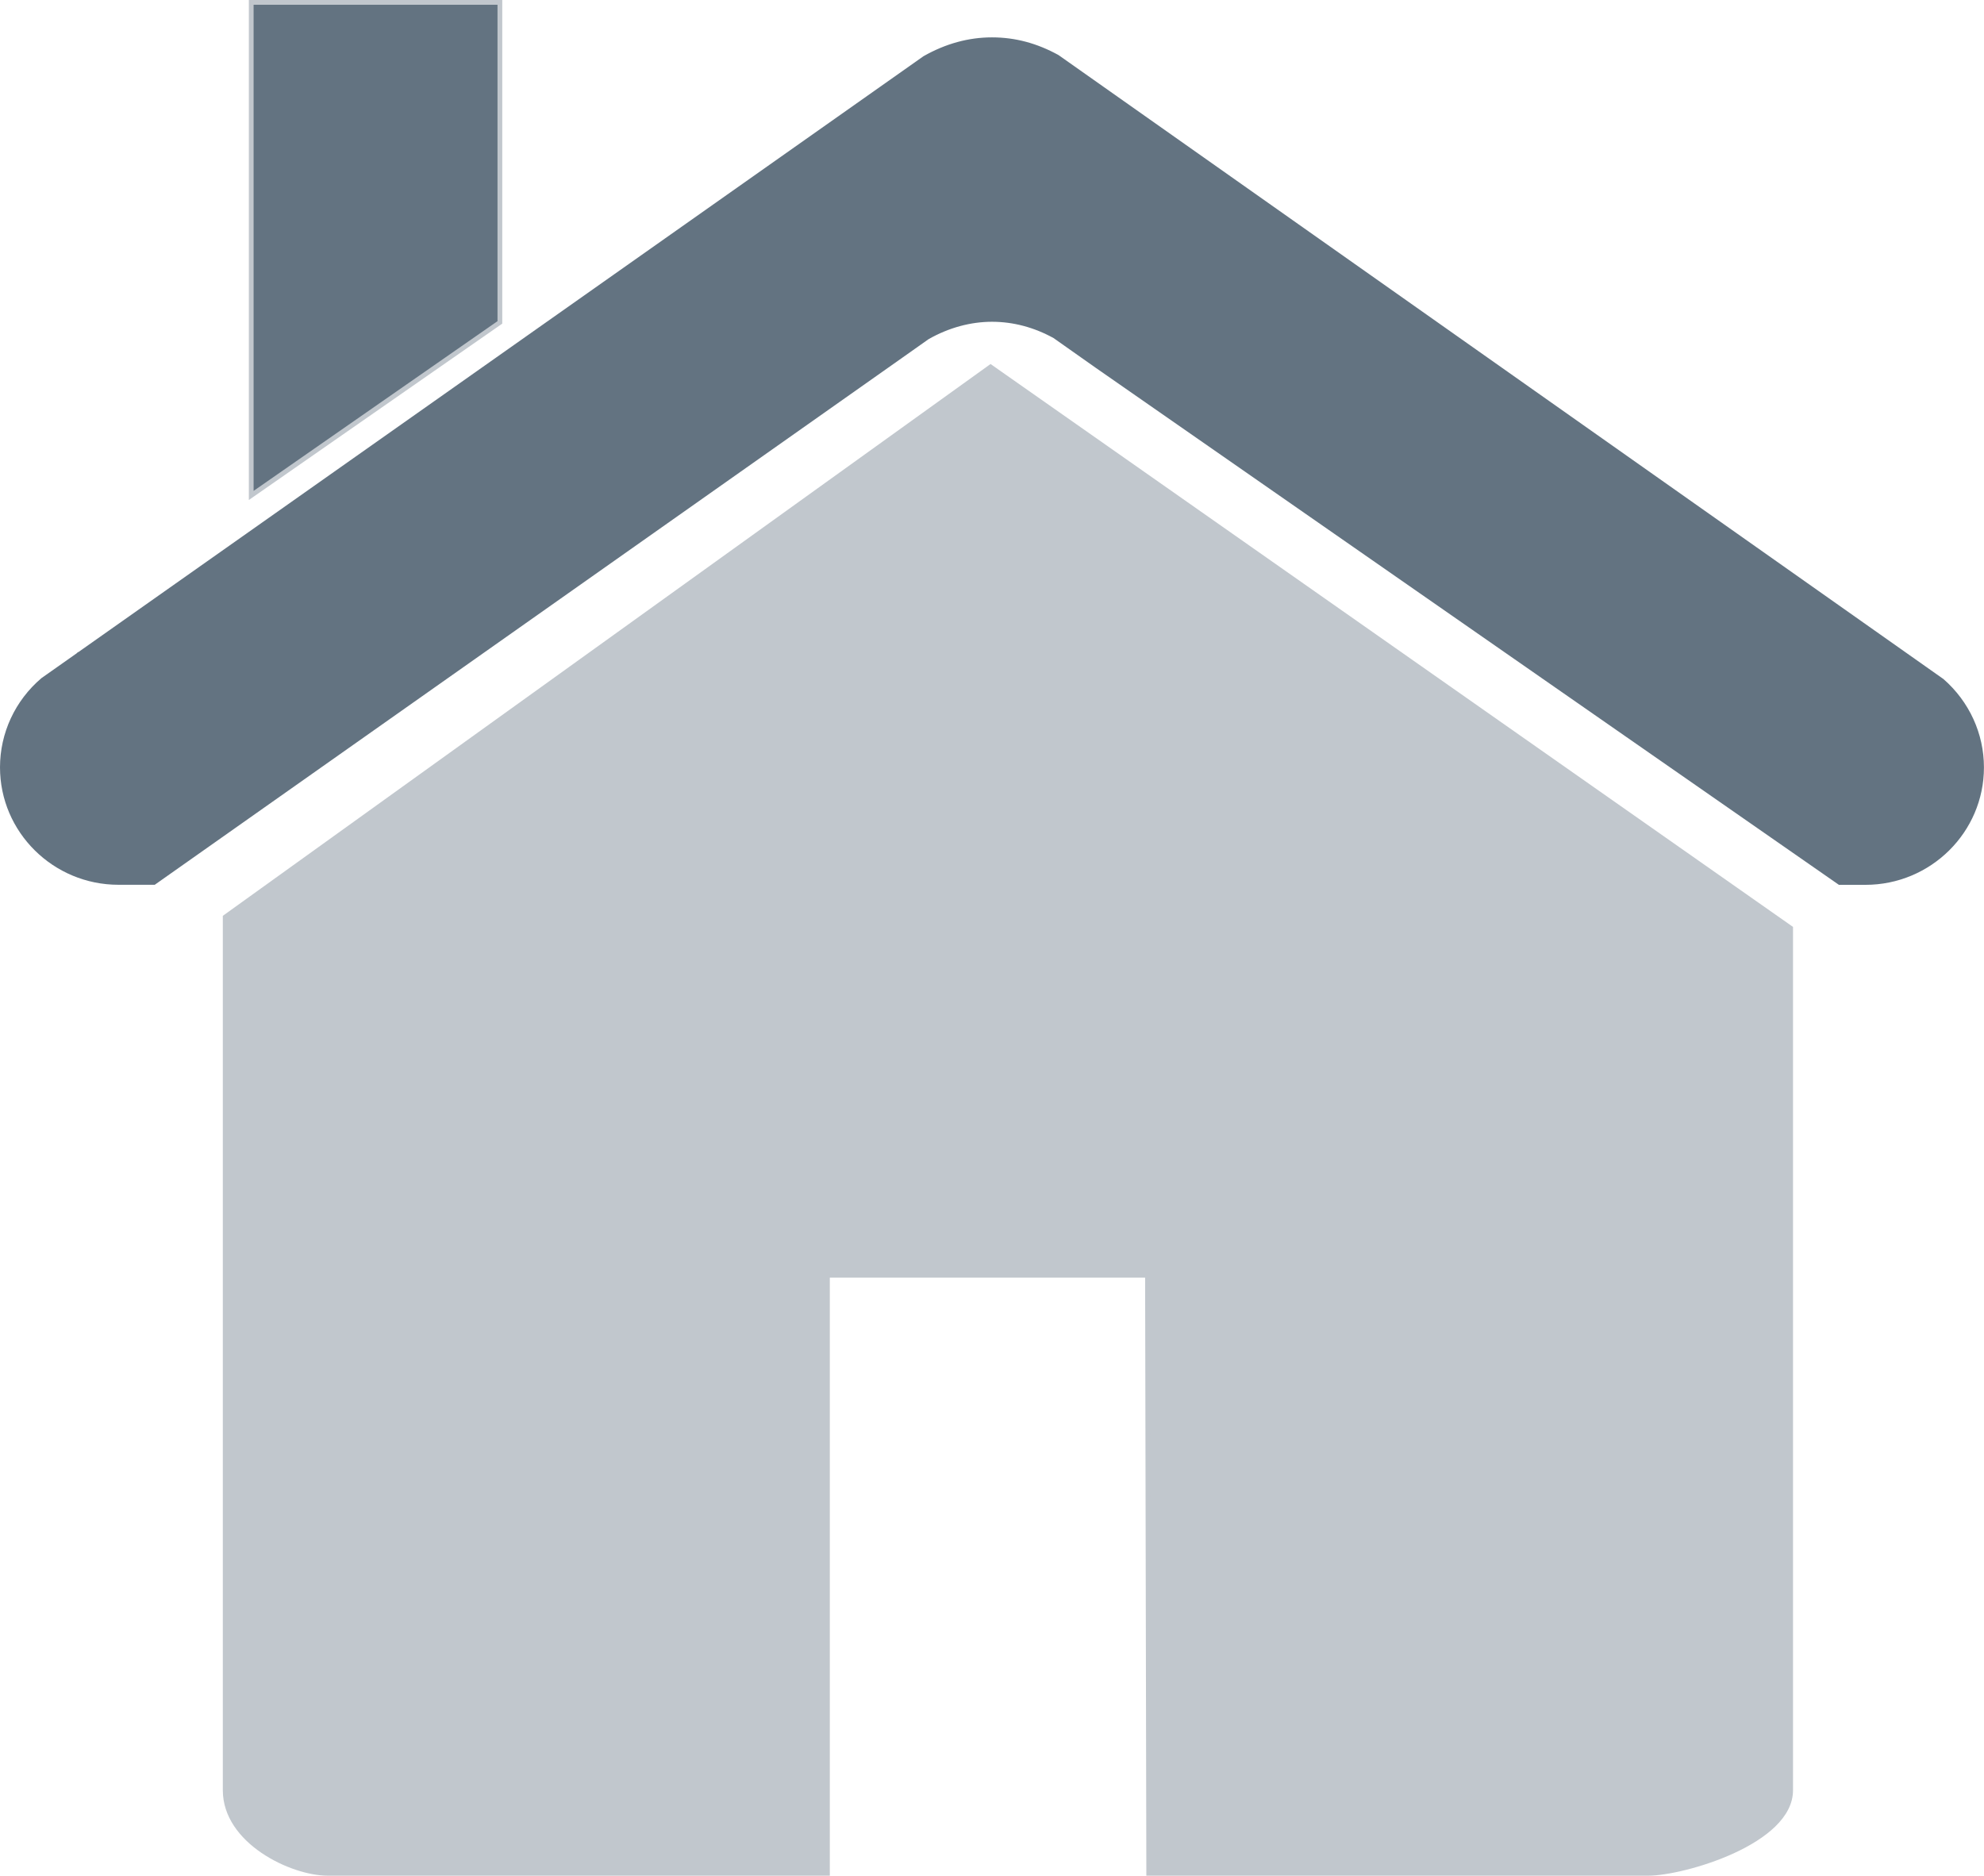 <?xml version="1.0" encoding="UTF-8"?>
<svg id="Layer_2" data-name="Layer 2" xmlns="http://www.w3.org/2000/svg" viewBox="0 0 354.64 335.29">
  <defs>
    <style>
      .cls-1 {
        fill: #c1c7cd;
      }

      .cls-2 {
        fill: #637381;
      }
    </style>
  </defs>
  <g id="_Ñëîé_1" data-name="Ñëîé 1">
    <g>
      <path class="cls-2" d="M328.69,158.16L195.82,65.72h0s-7.5-5.29-7.5-5.29c-3.47-1.91-7.19-2.91-11-2.91s-7.72,1.05-11.34,3.11l-4.57,3.23L27.66,158.16h-6.48c-11.68,0-21.18-9.42-21.18-20.99,0-6.14,2.7-11.95,7.41-15.95l6.3-4.44,.2-.2h.08S165.07,10.05,165.07,10.05c3.96-2.25,8.06-3.37,12.25-3.37s8.1,1.07,11.9,3.17l7.97,5.62h0s150.21,105.92,150.21,105.92c4.62,4.04,7.23,9.77,7.23,15.79,0,11.57-9.5,20.99-21.18,20.99h-4.77Z"/>
      <path class="cls-2" d="M353.79,137.17c0,11.12-9.1,20.14-20.33,20.14h-4.51L196.5,65.16h0s-2.53-1.78-2.53-1.78l-5.16-3.64c-3.59-1.99-7.45-3.06-11.49-3.06s-8.1,1.14-11.76,3.22l-4.63,3.26s0,0,0,0L27.4,157.31h-6.21c-11.23,0-20.33-9.02-20.33-20.14,0-6.12,2.76-11.61,7.11-15.3l2.98-2.1,3.31-2.34s0,0,0,0L160.92,14.02s0,0,0,0l4.63-3.26c3.66-2.08,7.62-3.22,11.76-3.22s7.9,1.08,11.49,3.06l5.16,3.64,2.53,1.78h0s145.77,102.78,145.77,102.78l1.14,.81,3.51,2.47c4.22,3.69,6.87,9.08,6.87,15.09Z"/>
      <polygon class="cls-1" points="44.48 0 89.78 0 89.78 57.85 44.48 89.38 44.48 0"/>
      <polygon class="cls-2" points="45.33 .85 45.33 87.75 88.93 57.41 88.93 .85 45.33 .85"/>
      <path class="cls-1" d="M204.91,335.29l-.22-106.91h-56.36v106.91H58.58c-6.61,0-18.75-5.8-18.75-15.27V163.71L177.06,65.07l143.44,100.62v154.33c0,9.69-19.61,15.27-25.84,15.27h-89.74Z"/>
      <path class="cls-1" d="M319.65,166.13v153.89c0,8.67-18.34,14.42-24.99,14.42h-88.89l-.22-106.91h-58.06v106.91H58.58c-6.65,0-17.9-5.75-17.9-14.42V164.14L177.07,66.11l142.58,100.02h0Z"/>
    </g>
  </g>
</svg>